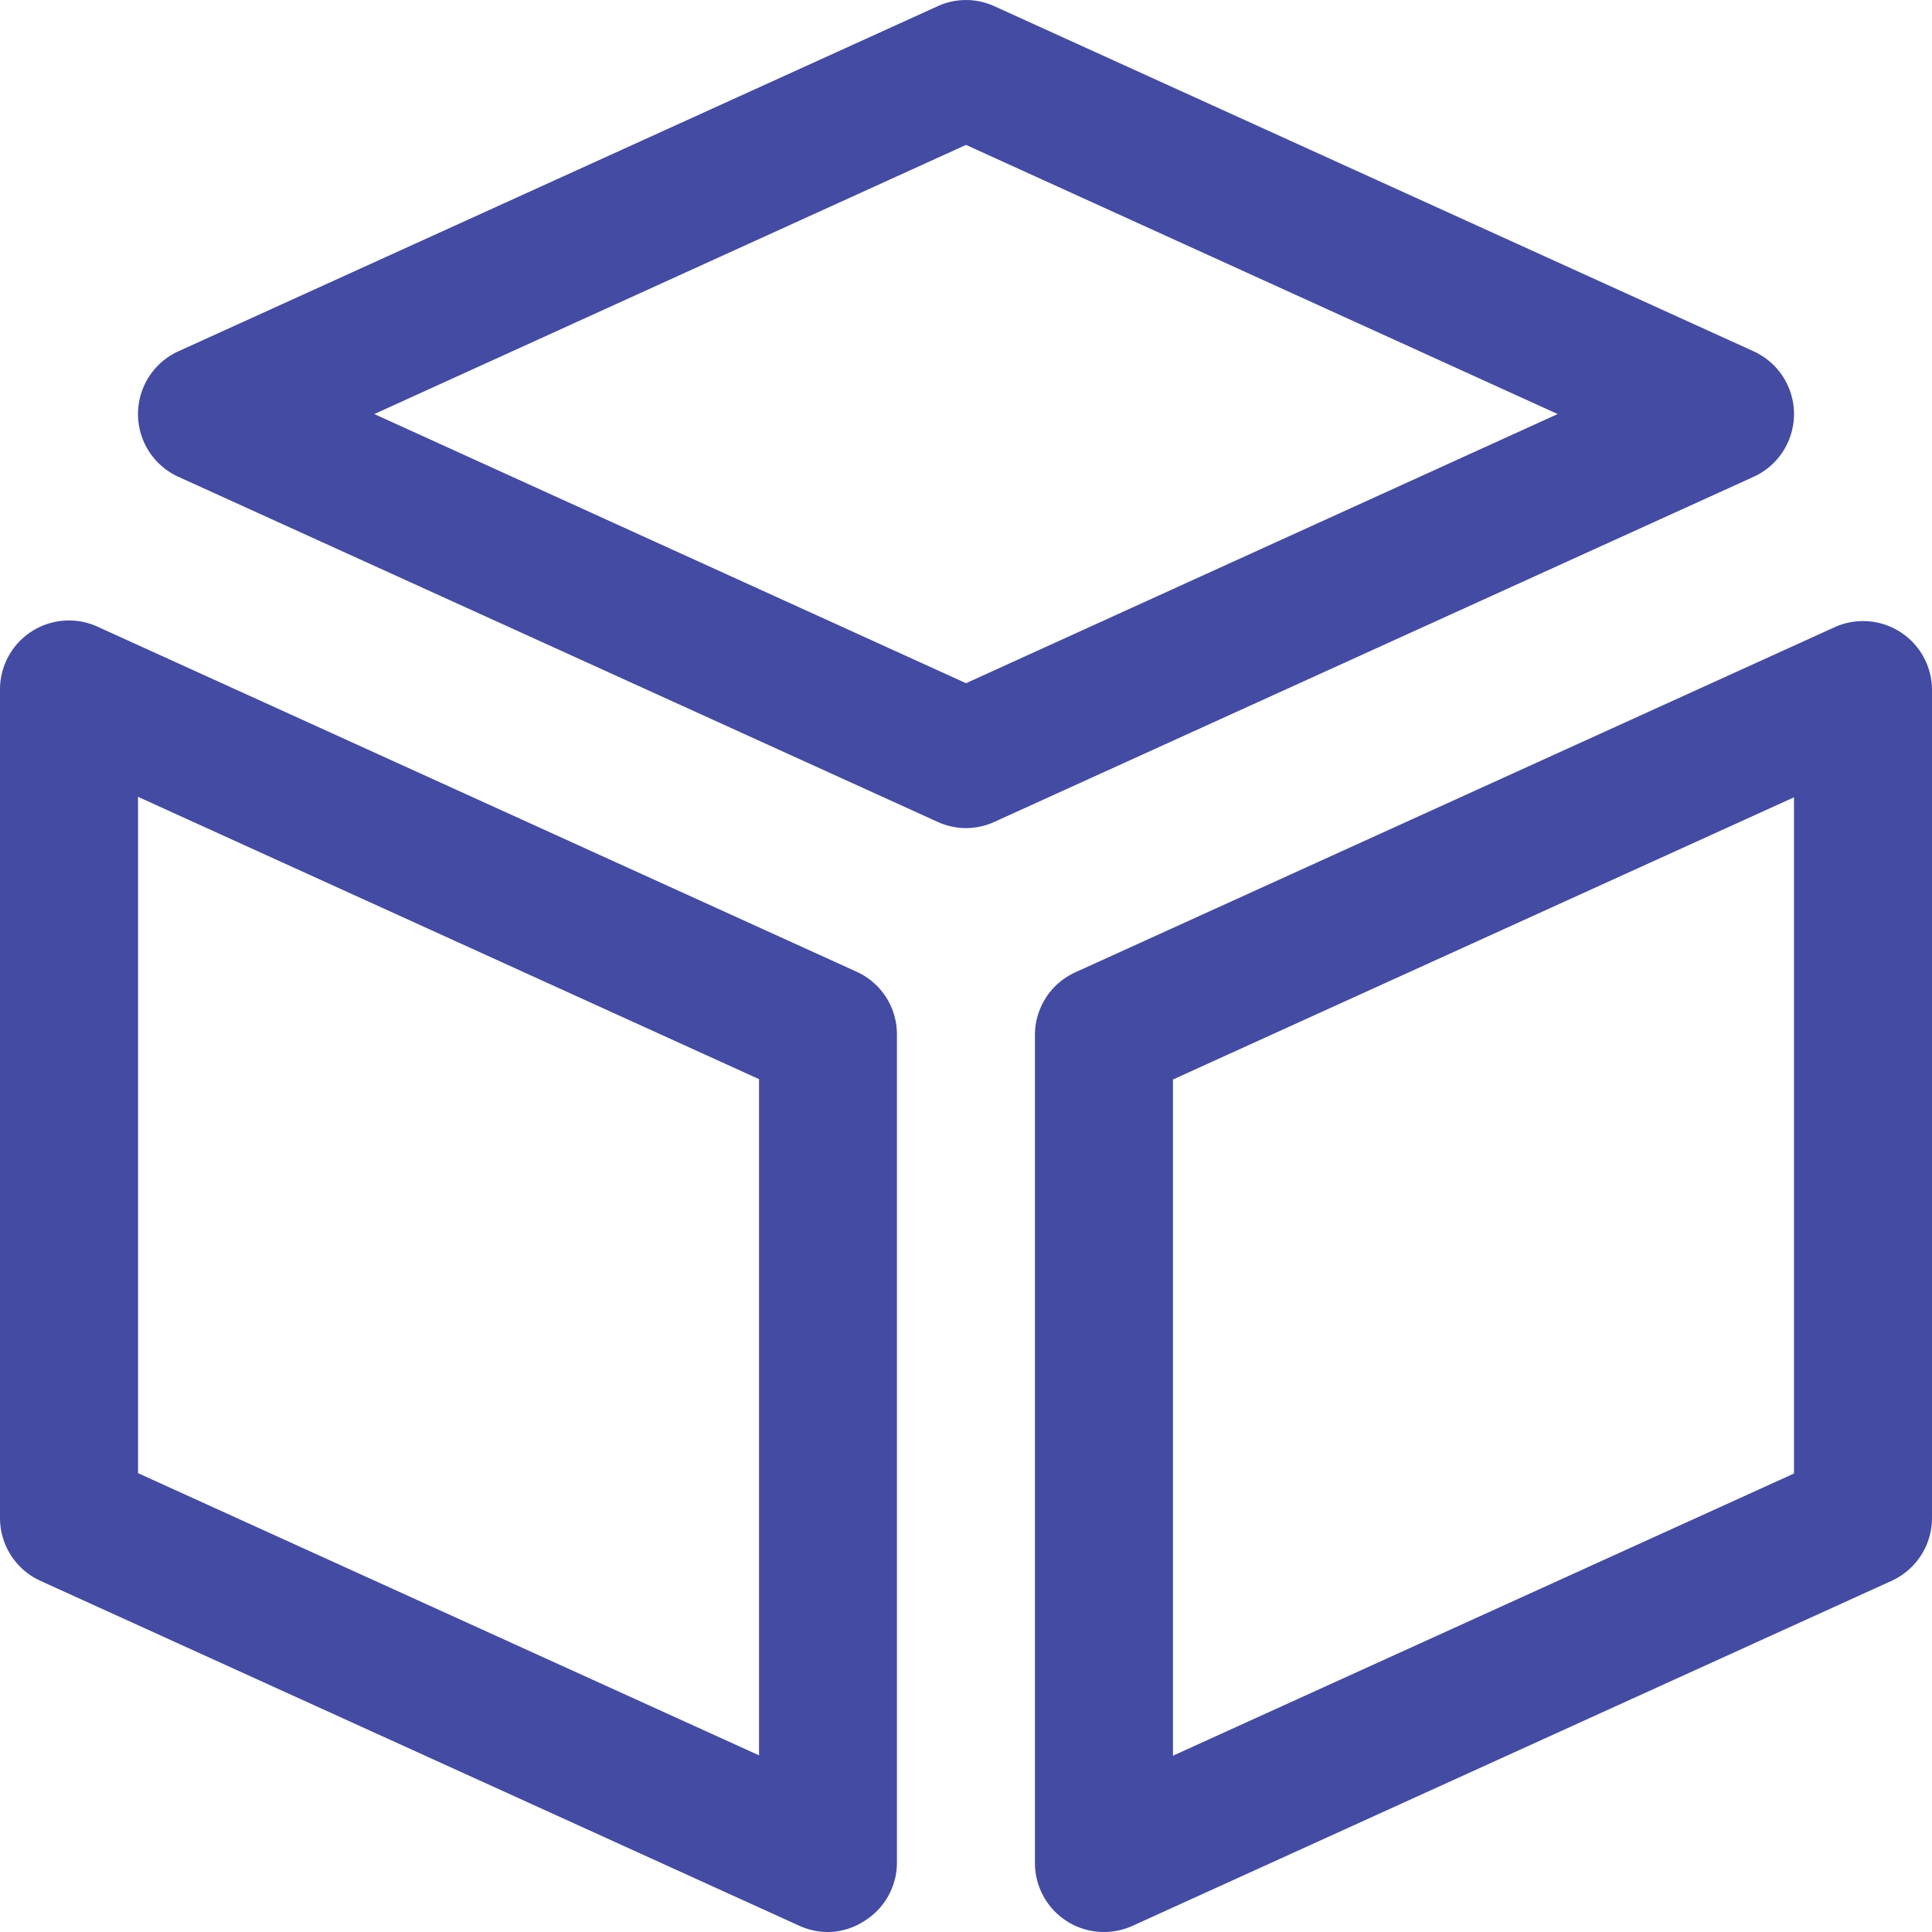 <svg xmlns="http://www.w3.org/2000/svg" width="16" height="16" viewBox="0 0 16 16">
  <g id="Group_81" data-name="Group 81" transform="translate(-251.106 -129.69)">
    <g id="_02" data-name="02">
      <path id="Path_135" data-name="Path 135" d="M259.106,136.548a.571.571,0,0,1-.236-.052l-6.286-2.857a.571.571,0,0,1,0-1.04l6.286-2.857a.564.564,0,0,1,.472,0l6.286,2.857a.571.571,0,0,1,0,1.04l-6.286,2.857A.571.571,0,0,1,259.106,136.548Zm-4.9-3.429,4.9,2.229,4.9-2.229-4.9-2.229Z" fill="#434BA2"/>
      <path id="Path_136" data-name="Path 136" d="M257.963,145.69a.573.573,0,0,1-.236-.051l-6.286-2.857a.572.572,0,0,1-.335-.52V135.4a.571.571,0,0,1,.808-.52l6.285,2.857a.569.569,0,0,1,.335.52v6.857a.569.569,0,0,1-.262.48A.563.563,0,0,1,257.963,145.69Zm-5.714-3.8,5.143,2.337v-5.6l-5.143-2.338Z" fill="#434BA2"/>
      <path id="Path_137" data-name="Path 137" d="M260.249,145.69a.571.571,0,0,1-.572-.571v-6.857a.57.57,0,0,1,.335-.52l6.286-2.857a.571.571,0,0,1,.808.52v6.857a.572.572,0,0,1-.335.52l-6.286,2.857A.573.573,0,0,1,260.249,145.69Zm.571-7.06v5.6l5.143-2.337v-5.6Z" fill="#434BA2"/>
    </g>
  </g>
</svg>
